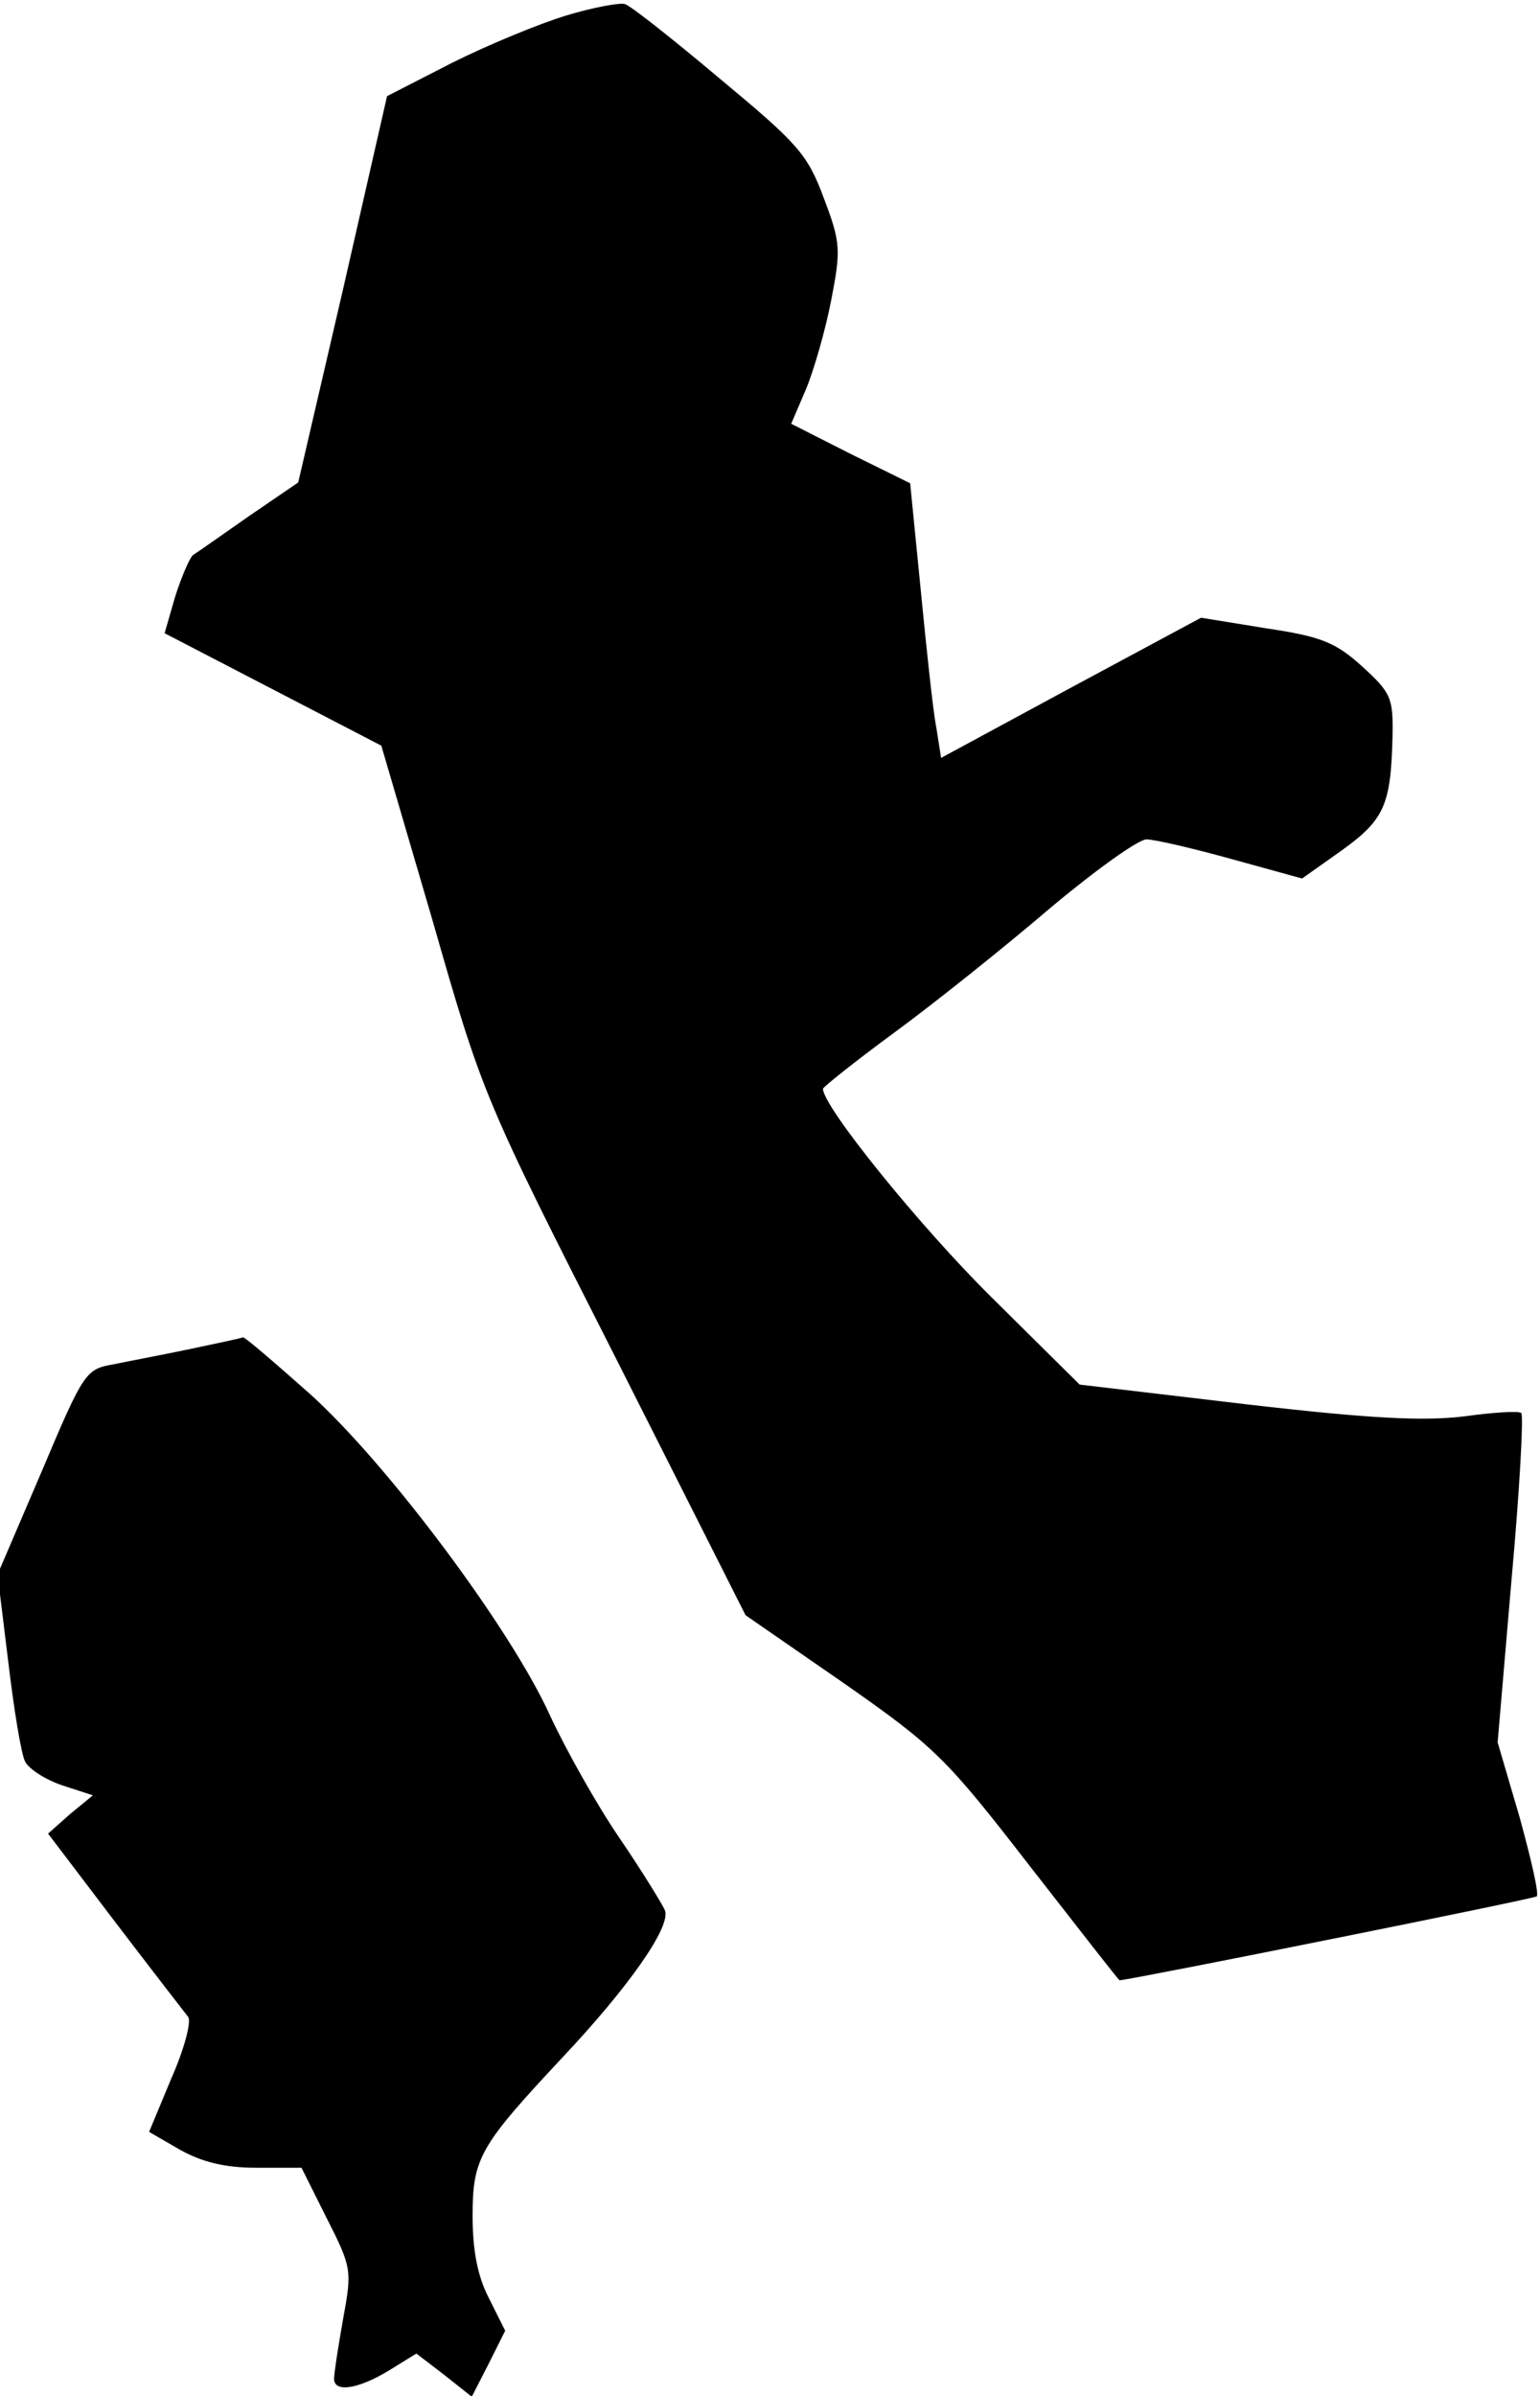 <?xml version="1.0" standalone="no"?>
<!DOCTYPE svg PUBLIC "-//W3C//DTD SVG 20010904//EN"
 "http://www.w3.org/TR/2001/REC-SVG-20010904/DTD/svg10.dtd">
<svg version="1.0" xmlns="http://www.w3.org/2000/svg"
 width="189pt" height="294pt" viewBox="0 0 189 294"
 preserveAspectRatio="xMidYMid meet">
<g transform="translate(0,294) scale(0.1,-0.1)"
fill="#000000" stroke="none">
<path fill="#000000" stroke="none" d="M695 2921 c-33 -10 -96 -36 -140 -58
l-80 -41 -54 -237 -55 -237 -60 -41 c-33 -23 -64 -45 -69 -48 -4 -3 -14 -26
-22 -51 l-13 -45 133 -69 133 -69 63 -215 c61 -213 63 -218 223 -533 l161
-319 120 -83 c113 -79 126 -92 229 -225 60 -77 109 -140 110 -140 21 2 509
100 512 103 3 3 -7 46 -21 97 l-27 92 17 199 c10 110 15 202 12 205 -2 3 -34
1 -70 -4 -50 -6 -114 -3 -269 15 l-203 24 -108 107 c-88 87 -207 234 -207 256
0 2 40 34 89 70 49 36 134 104 189 151 56 47 109 85 119 85 10 0 57 -11 104
-24 l87 -24 48 34 c53 38 61 56 63 140 1 48 -2 54 -37 86 -33 30 -51 37 -118
47 l-80 13 -160 -86 -159 -86 -6 38 c-4 20 -12 96 -19 168 l-13 131 -73 36
-73 37 18 42 c10 24 24 73 31 109 12 62 12 71 -9 126 -20 54 -32 67 -127 146
-57 48 -110 90 -117 92 -6 2 -39 -4 -72 -14z"/>
<path fill="#000000" stroke="none" d="M235 1285 c-33 -7 -76 -15 -95 -19 -35
-6 -37 -9 -89 -132 l-54 -126 13 -106 c7 -59 16 -115 21 -124 5 -9 25 -22 46
-29 l37 -12 -28 -23 -27 -24 82 -108 c45 -59 86 -112 90 -117 4 -6 -5 -40 -21
-76 l-27 -65 38 -22 c27 -15 55 -22 93 -22 l56 0 31 -62 c31 -61 31 -64 20
-124 -6 -34 -11 -66 -11 -73 0 -17 29 -13 67 10 l34 21 34 -26 34 -27 21 41
20 40 -20 40 c-14 27 -20 59 -20 101 0 71 9 86 110 194 81 86 134 161 126 181
-3 7 -28 48 -56 89 -28 41 -66 109 -85 150 -48 106 -198 307 -294 394 -44 39
-81 71 -83 70 -1 -1 -30 -7 -63 -14z"/>
</g>
</svg>
